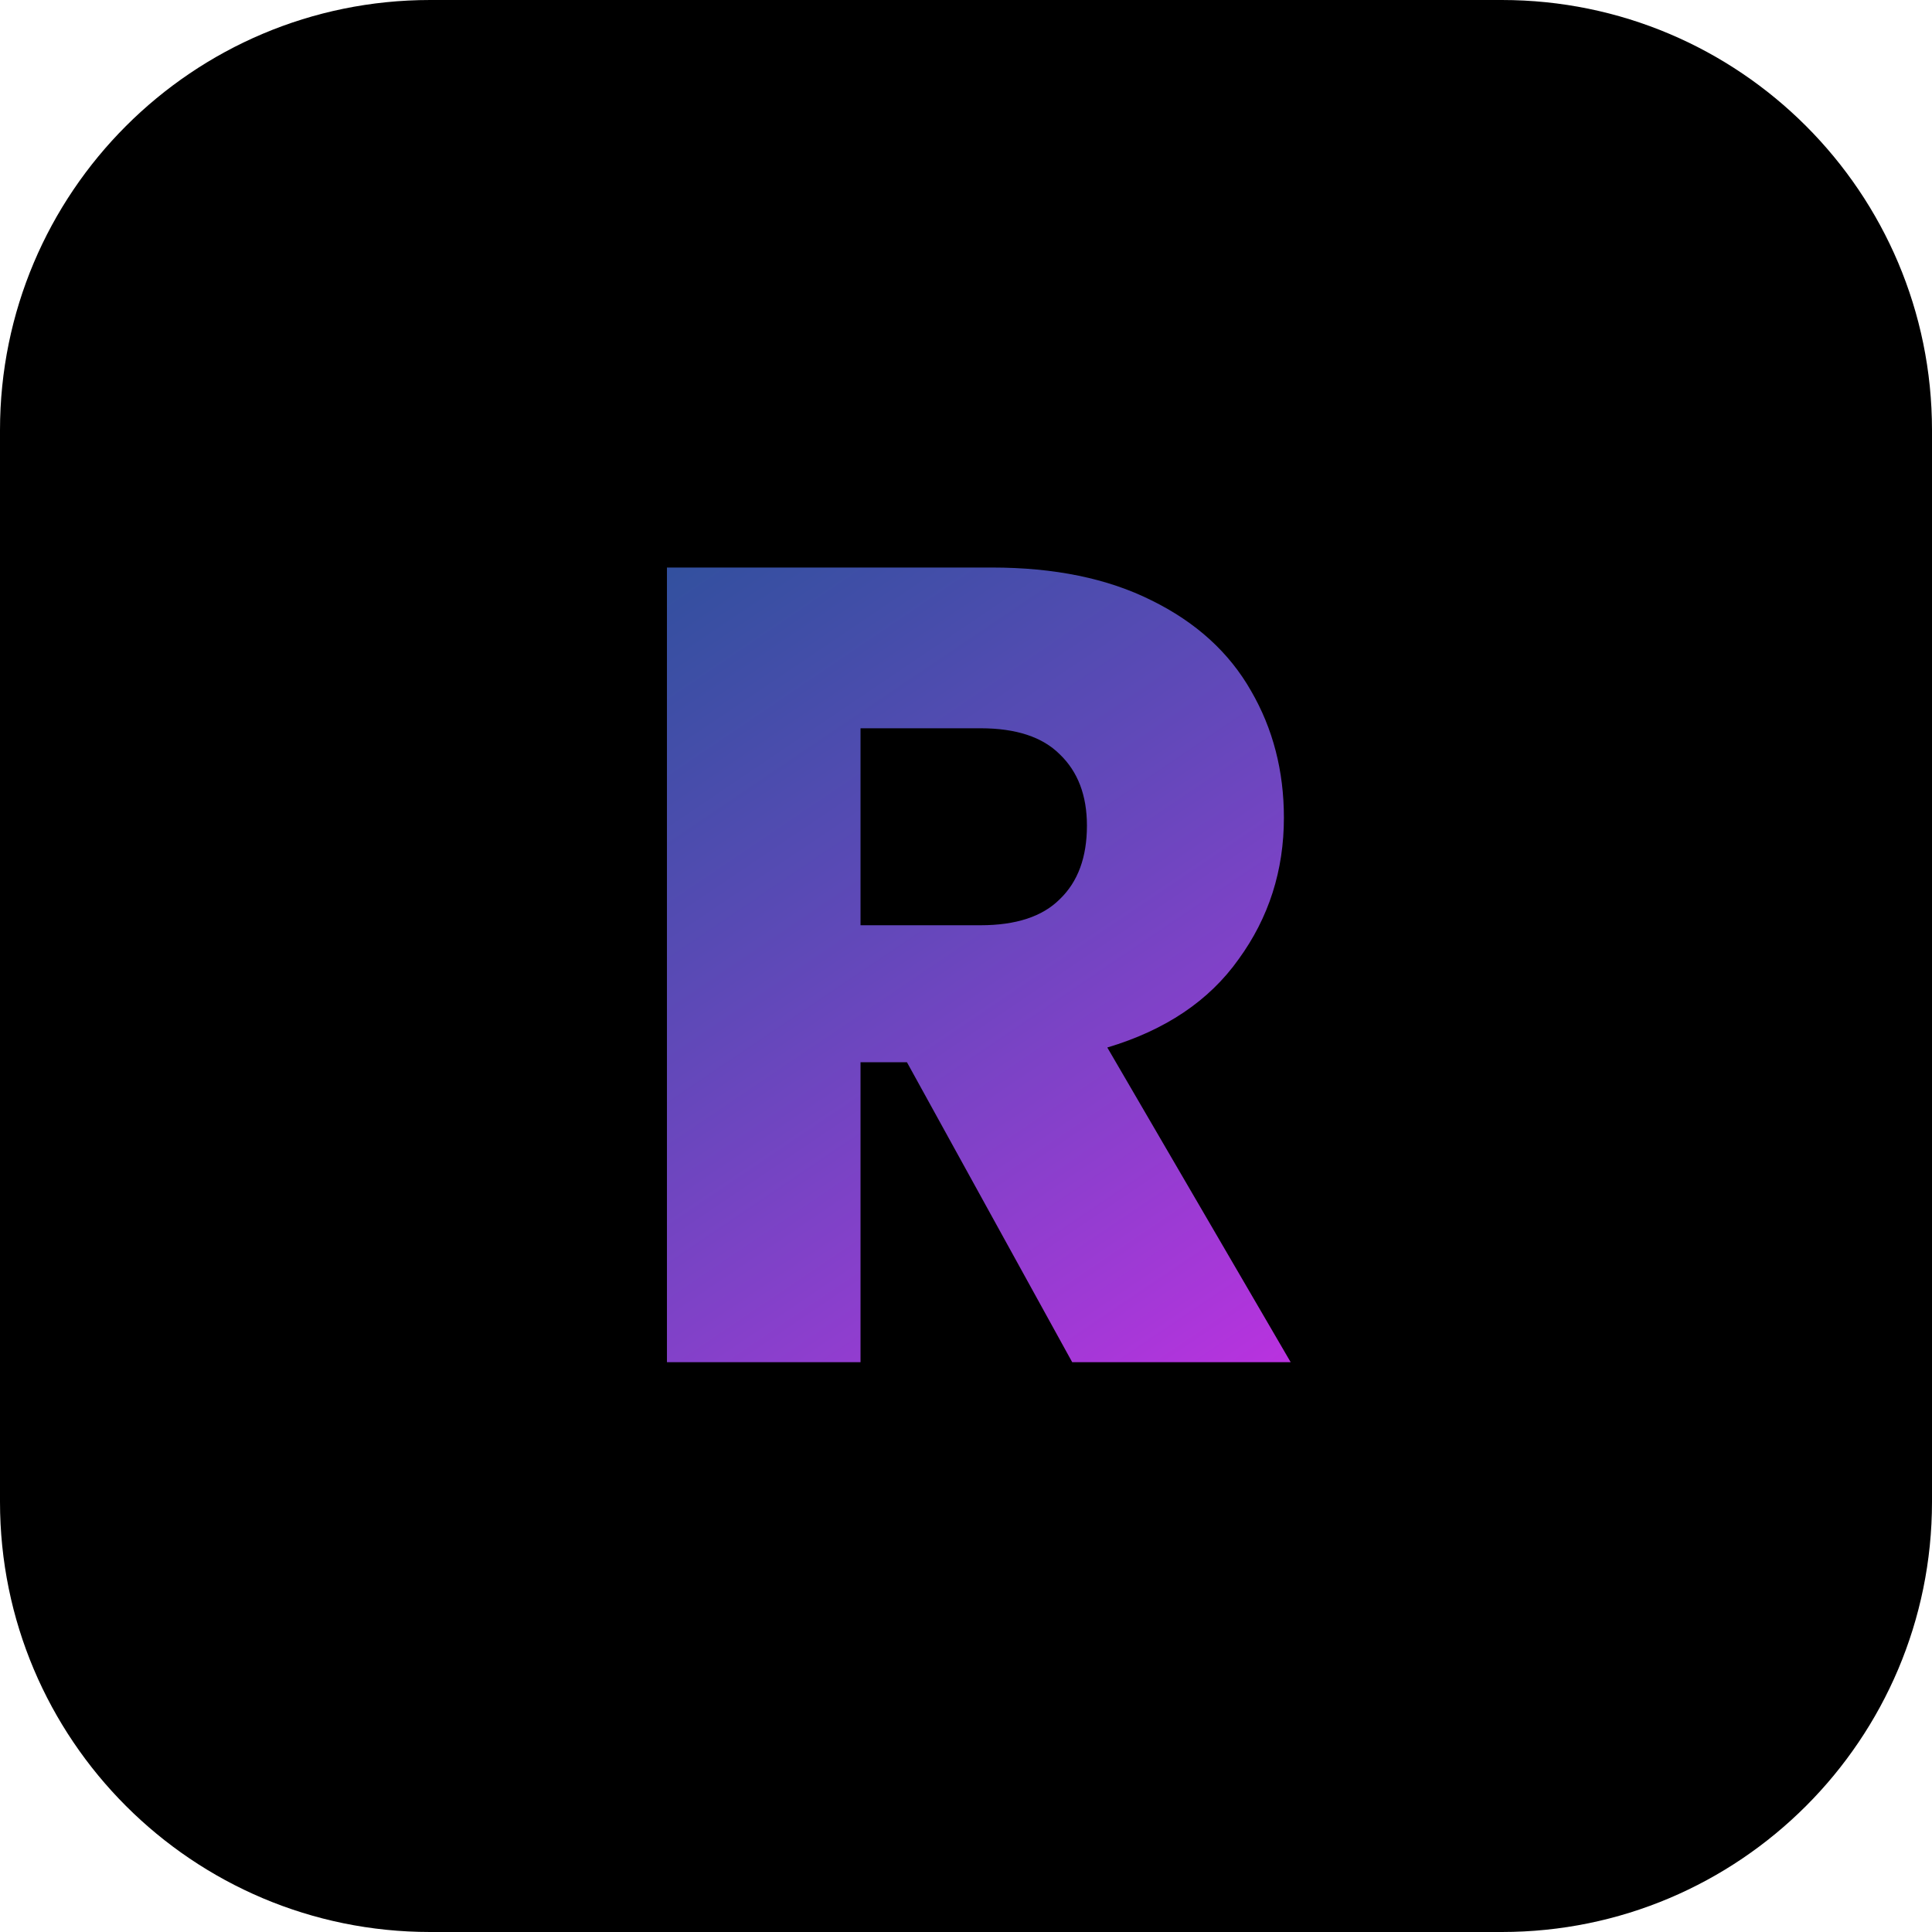 <svg width="512" height="512" viewBox="0 0 512 512" fill="none" xmlns="http://www.w3.org/2000/svg">
<path opacity="0.5" d="M368.32 227.08C372.947 244.276 390.927 252.554 393.712 271.034C394.107 276.006 399.15 285.351 416.152 282.958C432.538 293.223 483.269 273.278 495.657 290.434C504.775 303.064 514.813 318.816 511.271 341.526C508.539 359.035 499.447 376.295 490.233 391.198C476.881 412.784 461.124 432.415 444.102 447.959C388.63 498.628 325.115 511.818 270.152 511.999C203.182 512.222 145.165 484.351 96.329 439.777C76.186 421.395 58.146 400.118 44.278 373.032C31.515 348.095 21.129 320.213 13.114 290.696C2.902 253.12 -2.85 210.99 1.428 165.408C4.676 130.74 18.477 97.68 37.589 67.499C63.704 26.239 98.813 2.811 132.81 0.171C153.783 -1.457 177.066 8.333 178.037 38.894C178.774 62.208 168.783 88.409 162.301 112.345C157.975 128.34 152.076 150.995 161.966 159.337C178.693 173.45 201.99 177.504 223.083 180.362C250.029 184.013 278.877 176.156 306.921 174.234C323.073 173.127 336.157 181.663 347.648 192.103C356.883 200.497 364.349 212.338 368.32 227.08Z" fill="#FF1CF7"/>
<path d="M0 114C0 51.039 51.039 0 114 0H398C460.96 0 512 51.039 512 114V398C512 460.96 460.96 512 398 512H114C51.039 512 0 460.96 0 398V114Z" fill="black"/>
<path d="M284.148 361L240.348 281.5H228.048V361H176.748V150.4H262.848C279.448 150.4 293.548 153.3 305.148 159.1C316.948 164.9 325.748 172.9 331.548 183.1C337.348 193.1 340.248 204.3 340.248 216.7C340.248 230.7 336.248 243.2 328.248 254.2C320.448 265.2 308.848 273 293.448 277.6L342.048 361H284.148ZM228.048 245.2H259.848C269.248 245.2 276.248 242.9 280.848 238.3C285.648 233.7 288.048 227.2 288.048 218.8C288.048 210.8 285.648 204.5 280.848 199.9C276.248 195.3 269.248 193 259.848 193H228.048V245.2Z" fill="url(#paint0_linear_940_30)"/>
<defs>
<linearGradient id="paint0_linear_940_30" x1="419" y1="432" x2="-64.652" y2="-283.686" gradientUnits="userSpaceOnUse">
<stop stop-color="#FF1CF7"/>
<stop offset="0.5" stop-color="#3391FF" stop-opacity="0.56"/>
<stop offset="1" stop-color="#0076FF" stop-opacity="0"/>
<stop offset="1" stop-color="#9E00FF" stop-opacity="0"/>
</linearGradient>
</defs>
</svg>
